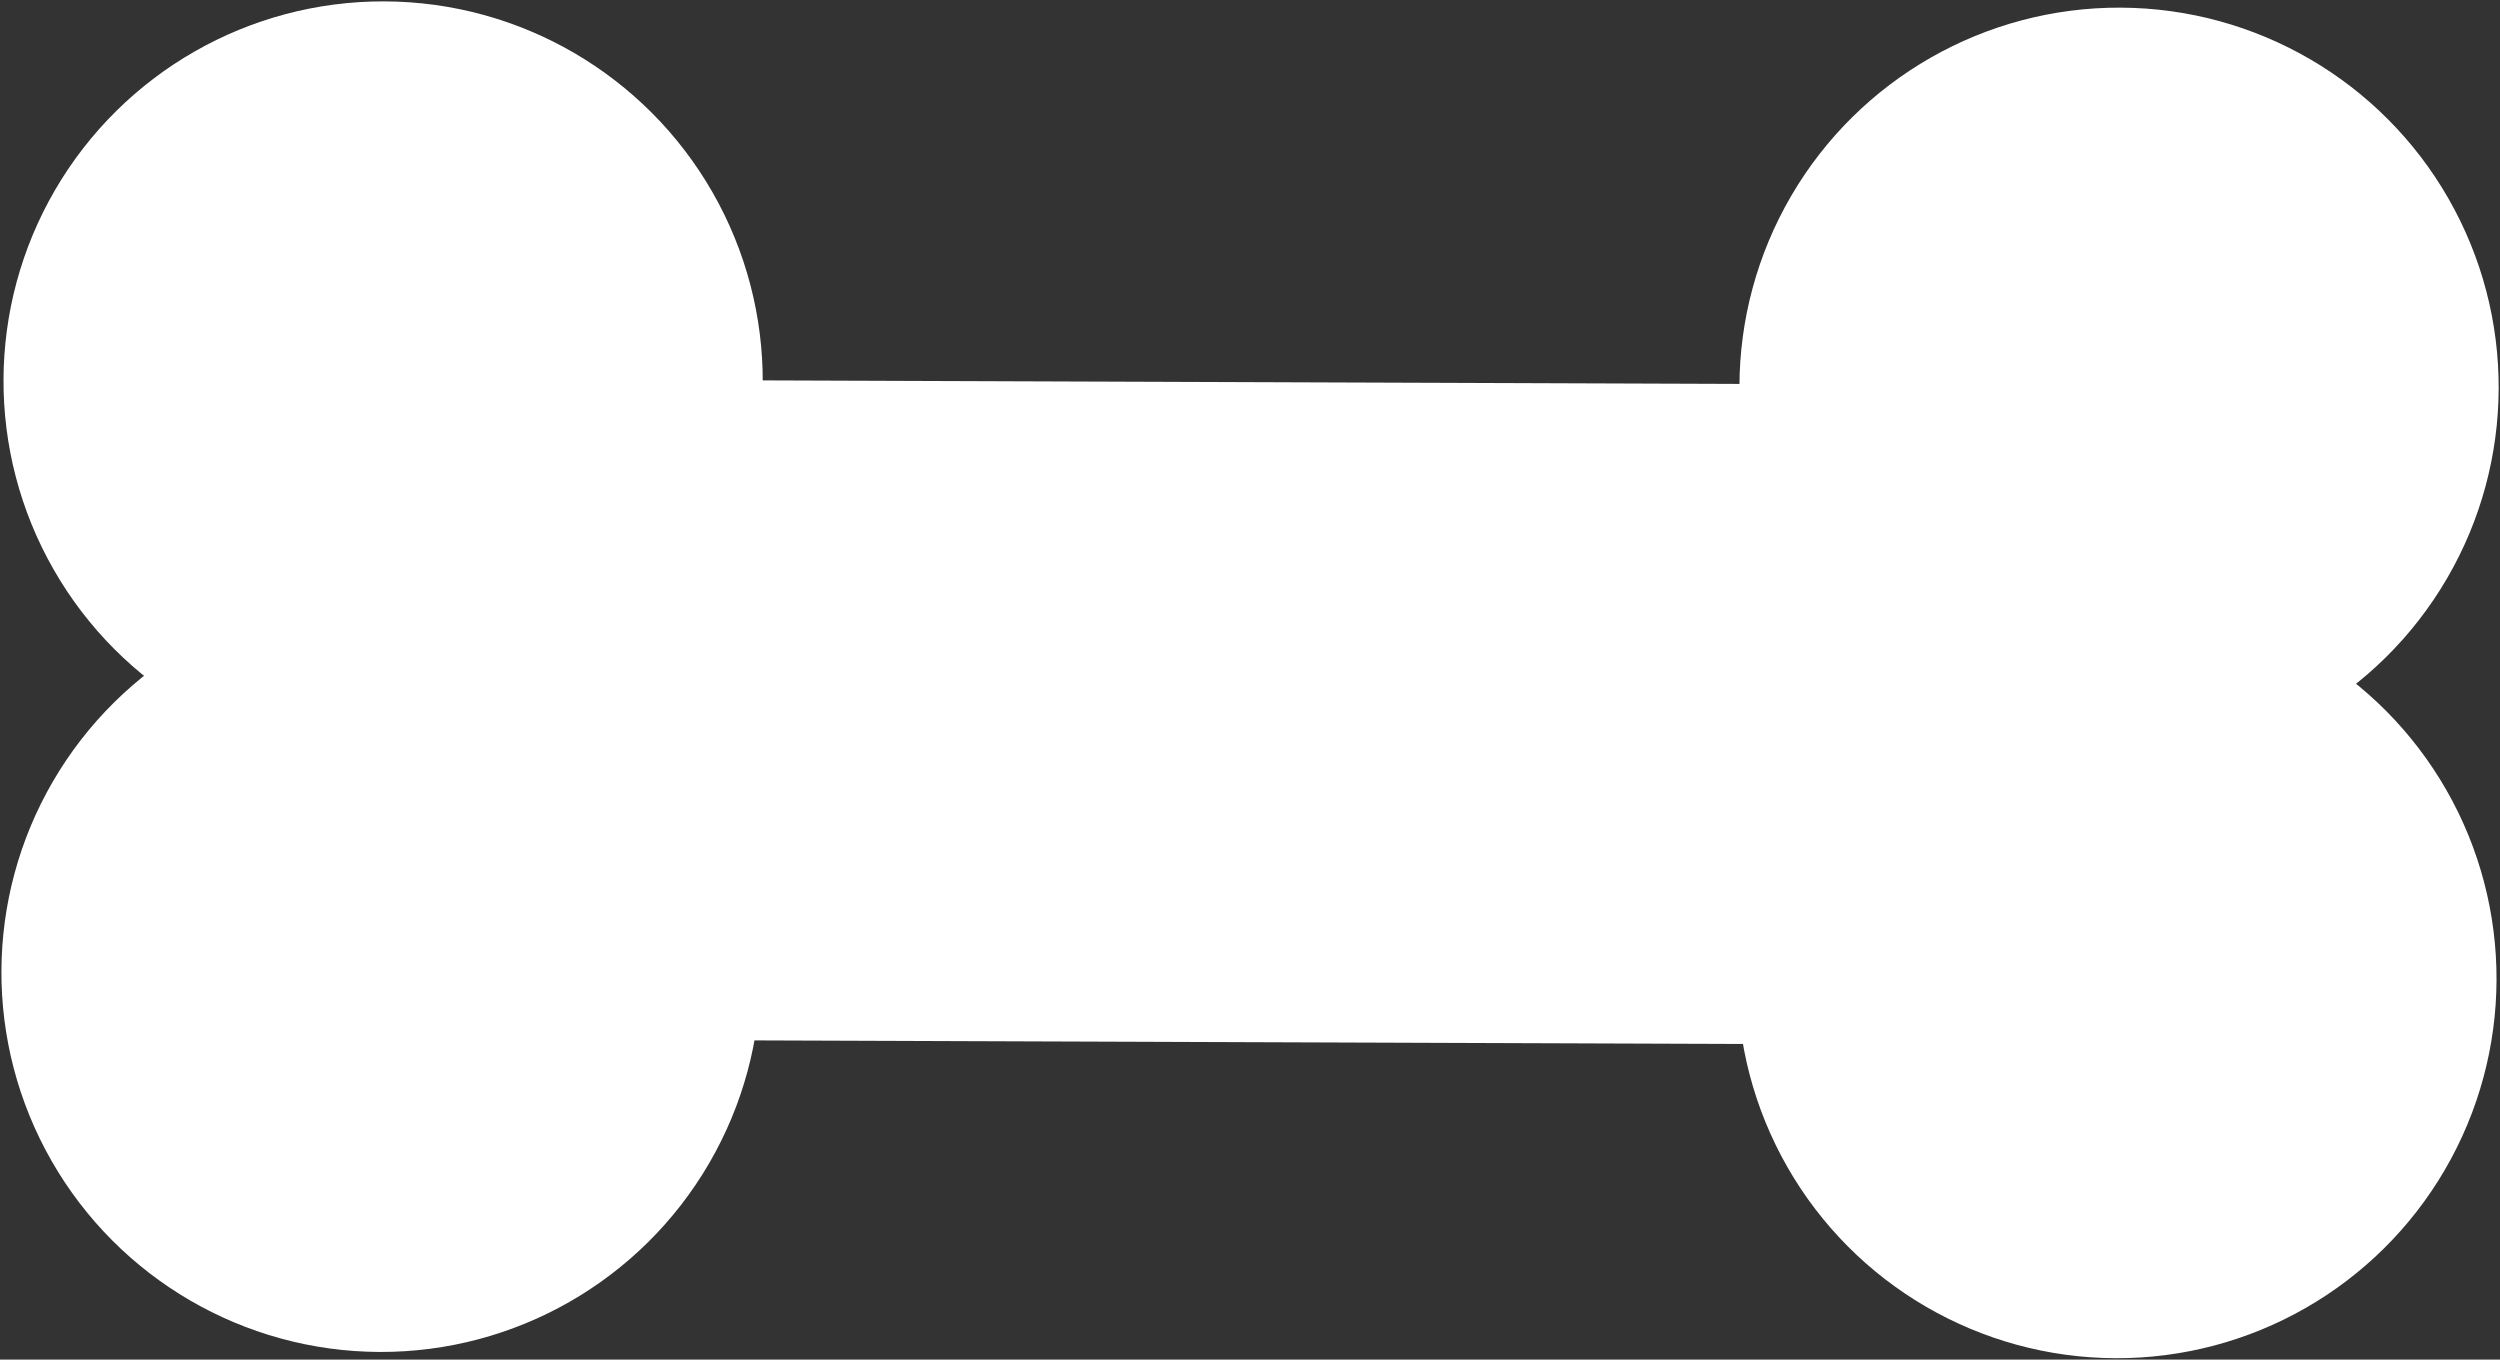 <svg width="421.289" height="229.113" viewBox="0 0 421.289 229.113" fill="none" xmlns="http://www.w3.org/2000/svg" xmlns:xlink="http://www.w3.org/1999/xlink">
	<rect x="0" y="0" width="421.289" height="229.113" fill="#333333" stroke="none"/>
	<desc>
			Created with Pixso.
	</desc>
	<defs/>
	<rect id="Rectangle 8" x="37.492" y="175.004" width="111.225" height="291.241" transform="rotate(-89.793 37.492 175.004)" fill="#FFFFFF" fill-opacity="1"/>
	<circle id="Ellipse 83" r="63.97" transform="matrix(0.004 -1 1 0.004 64.211 163.855)" fill="#FFFFFF" fill-opacity="1"/>
	<circle id="Ellipse 84" r="63.97" transform="matrix(0.004 -1 1 0.004 64.562 64.203)" fill="#FFFFFF" fill-opacity="1"/>
	<circle id="Ellipse 85" r="63.97" transform="matrix(0.004 -1 1 0.004 356.734 164.91)" fill="#FFFFFF" fill-opacity="1"/>
	<circle id="Ellipse 86" r="63.97" transform="matrix(0.004 -1 1 0.004 357.094 65.258)" fill="#FFFFFF" fill-opacity="1"/>
</svg>
